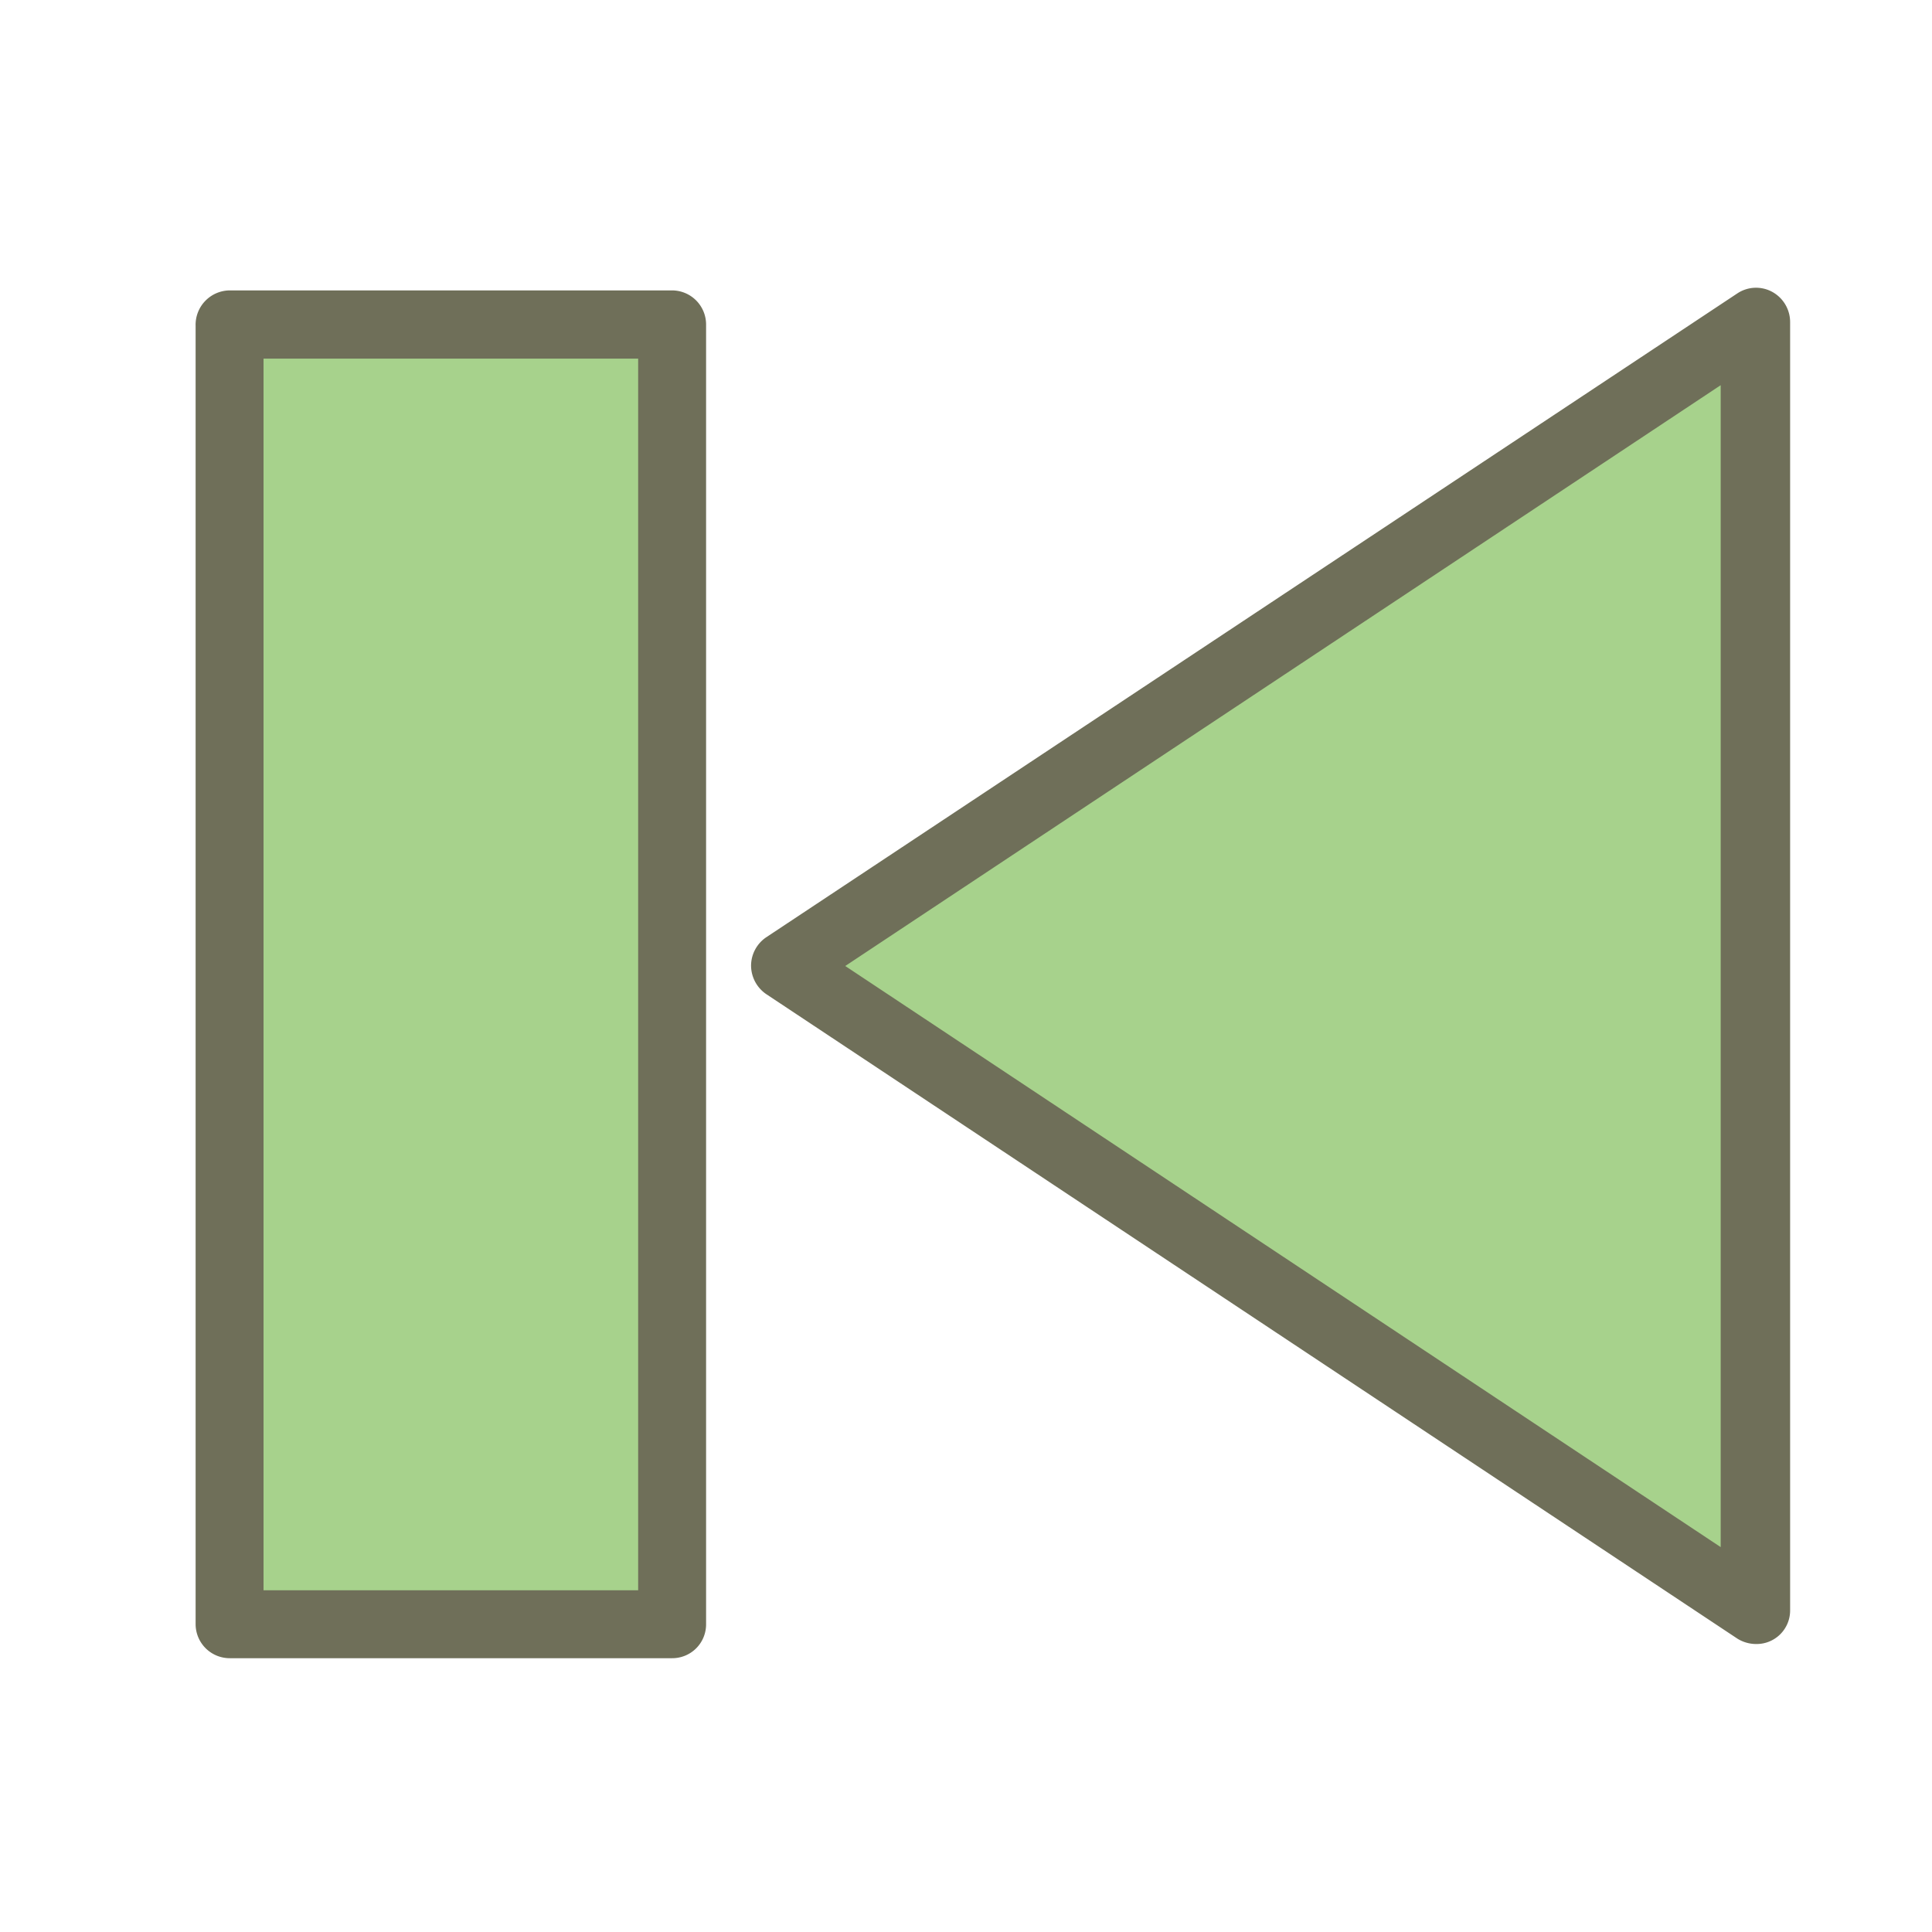 <svg id="Layer_1" data-name="Layer 1" xmlns="http://www.w3.org/2000/svg" viewBox="0 0 64 64"><rect x="7.61" y="10.75" width="14.66" height="43.05" transform="translate(29.87 64.55) rotate(180)" style="fill:#a7d28c"/><path d="M22.26,54.93H7.61A1.13,1.13,0,0,1,6.48,53.8v-43A1.14,1.14,0,0,1,7.61,9.62H22.26a1.13,1.13,0,0,1,1.13,1.13V53.8A1.12,1.12,0,0,1,22.26,54.93ZM8.73,52.68H21.14V11.88H8.73Z" style="fill:#6f6f59"/><path d="M58.17,53.34V10.66L26,32Z" style="fill:#a7d28c"/><path d="M58.17,54.46a1.17,1.17,0,0,1-.62-.18L25.38,32.93a1.15,1.15,0,0,1-.5-.94,1.14,1.14,0,0,1,.5-.94L57.55,9.72a1.12,1.12,0,0,1,1.16-.05,1.14,1.14,0,0,1,.59,1V53.34a1.11,1.11,0,0,1-1.13,1.12ZM28,32l29,19.25V12.76Z" style="fill:#6f6f59"/></svg>

